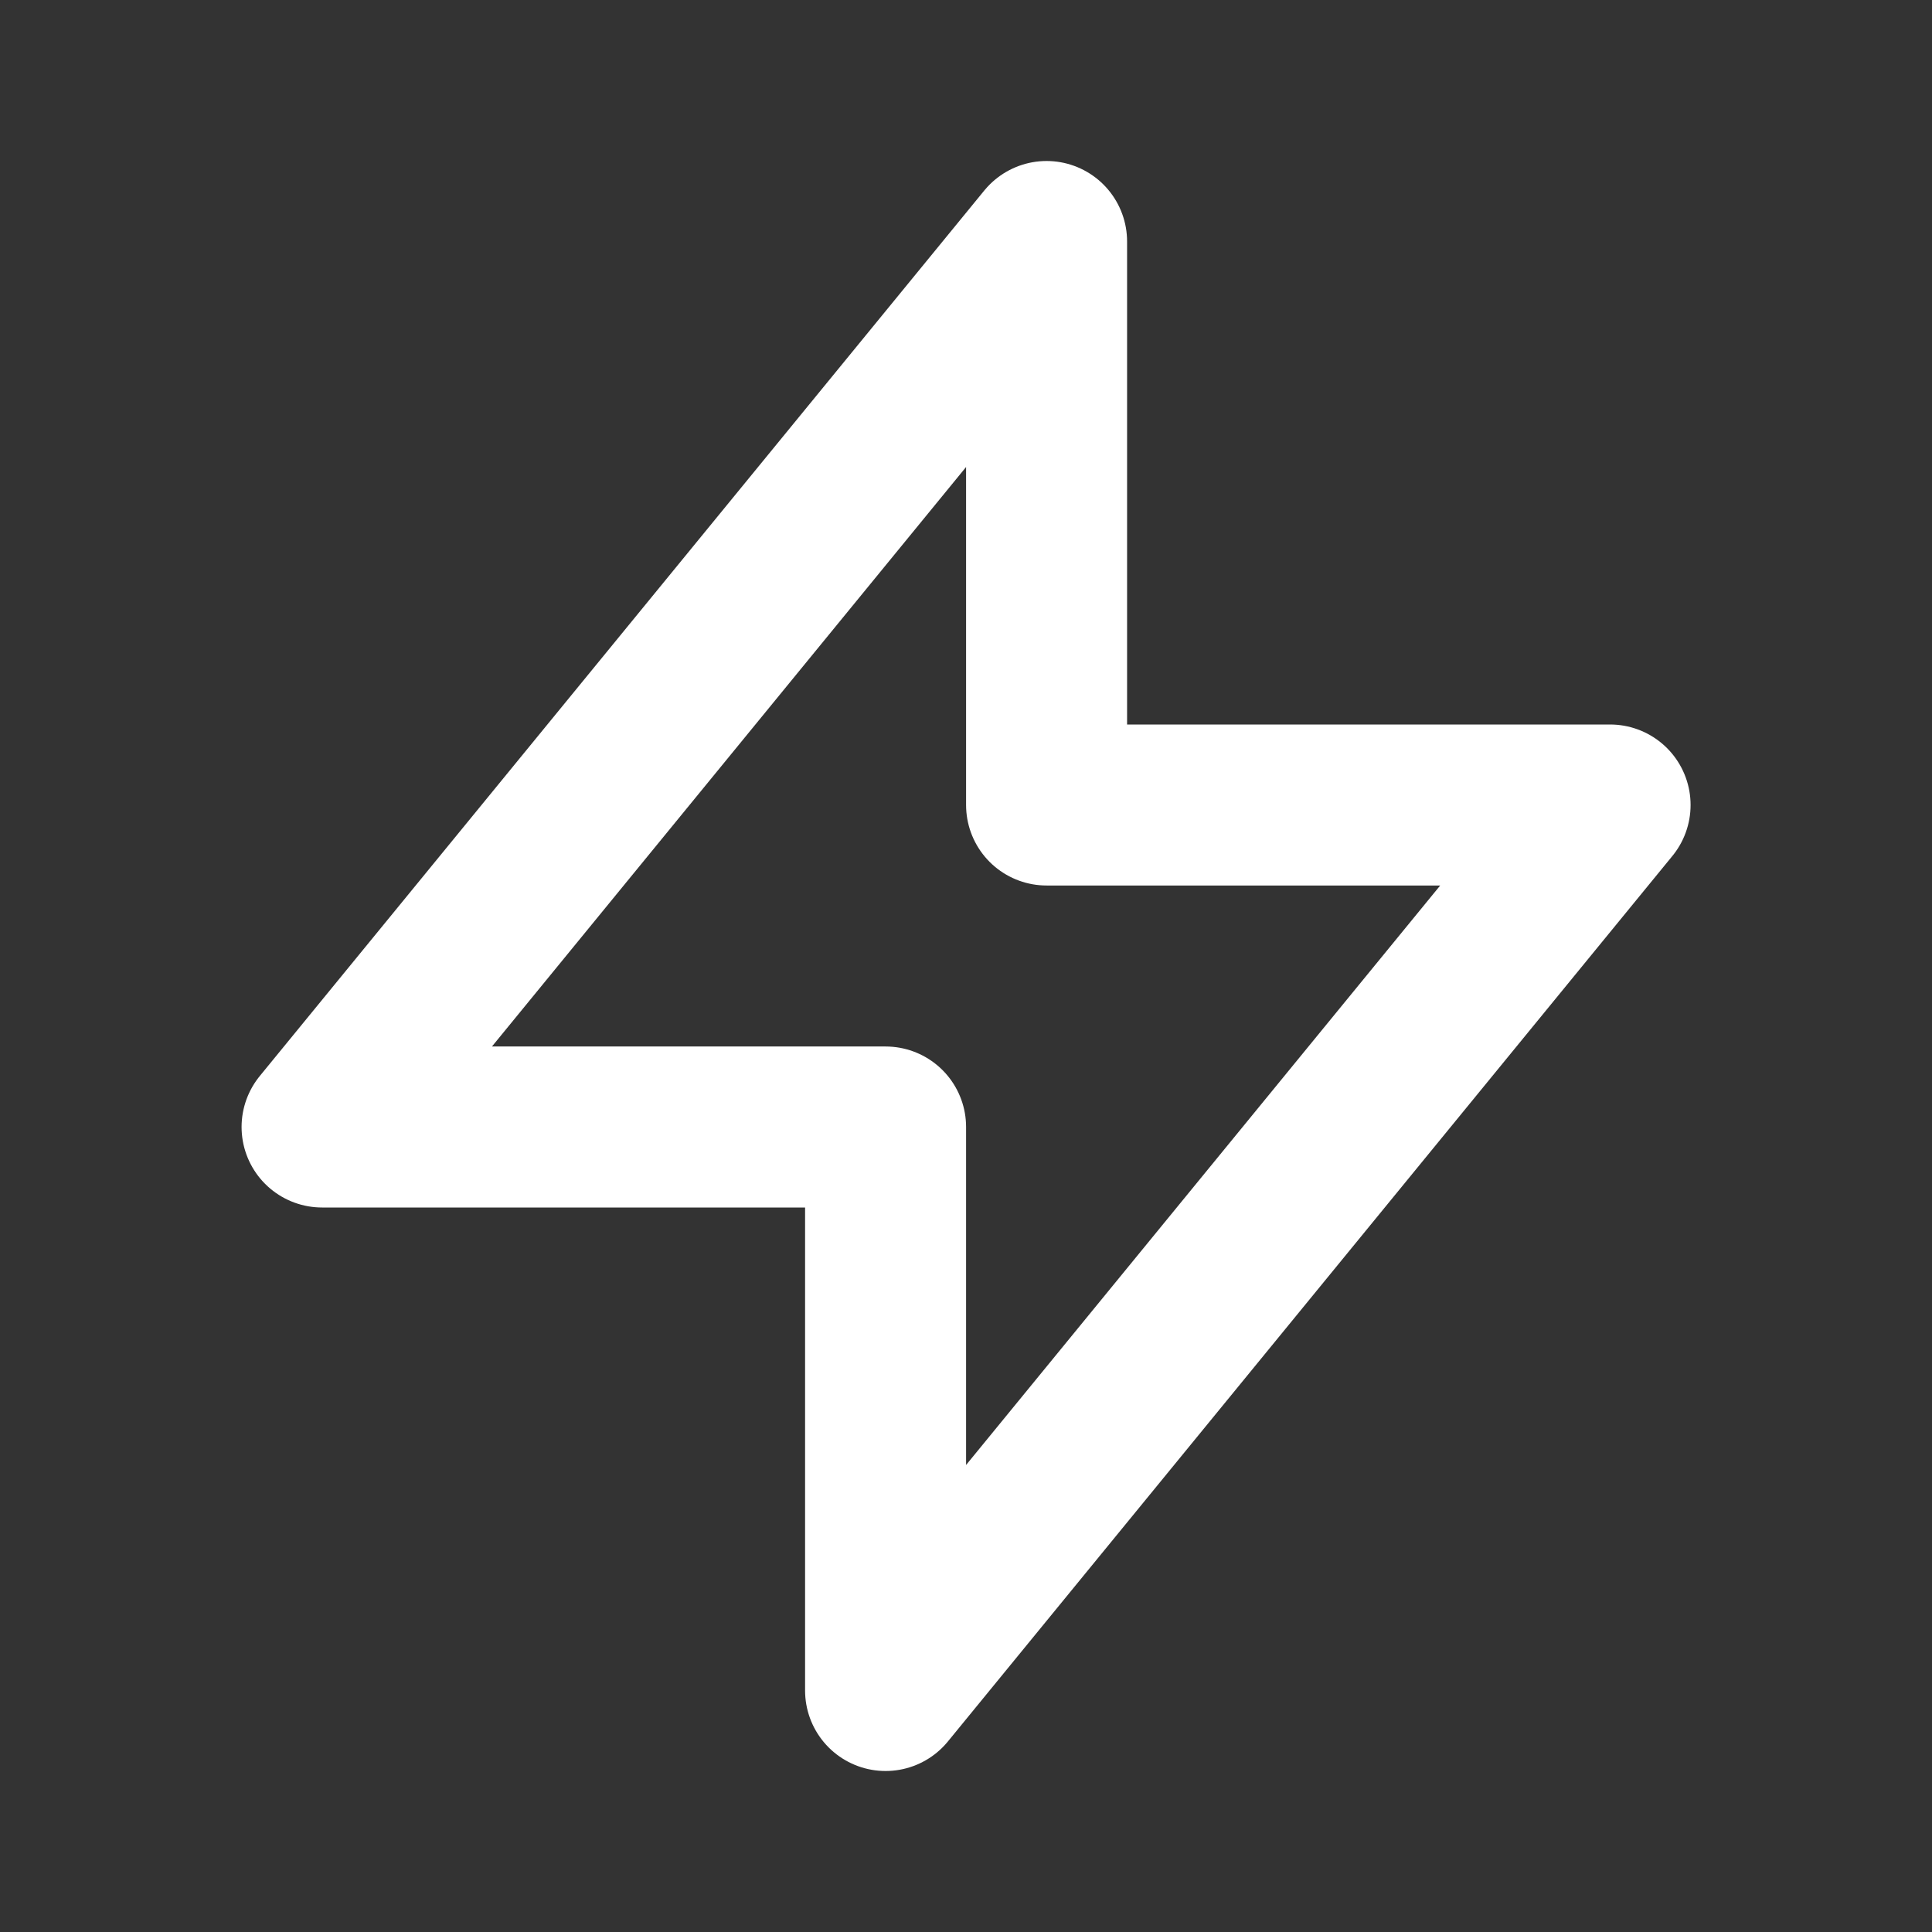 <svg width="24" height="24" viewBox="0 0 24 24" fill="none" xmlns="http://www.w3.org/2000/svg">
    <rect x="0" y="0" width="24" height="24" fill="#333333" stroke="none"/>
    <path d="M13.001 10V3L4.001 14H11.001V21L20.001 10H13.001Z" stroke="white" stroke-width="2"
        stroke-linecap="round" stroke-linejoin="round" />
</svg>
    